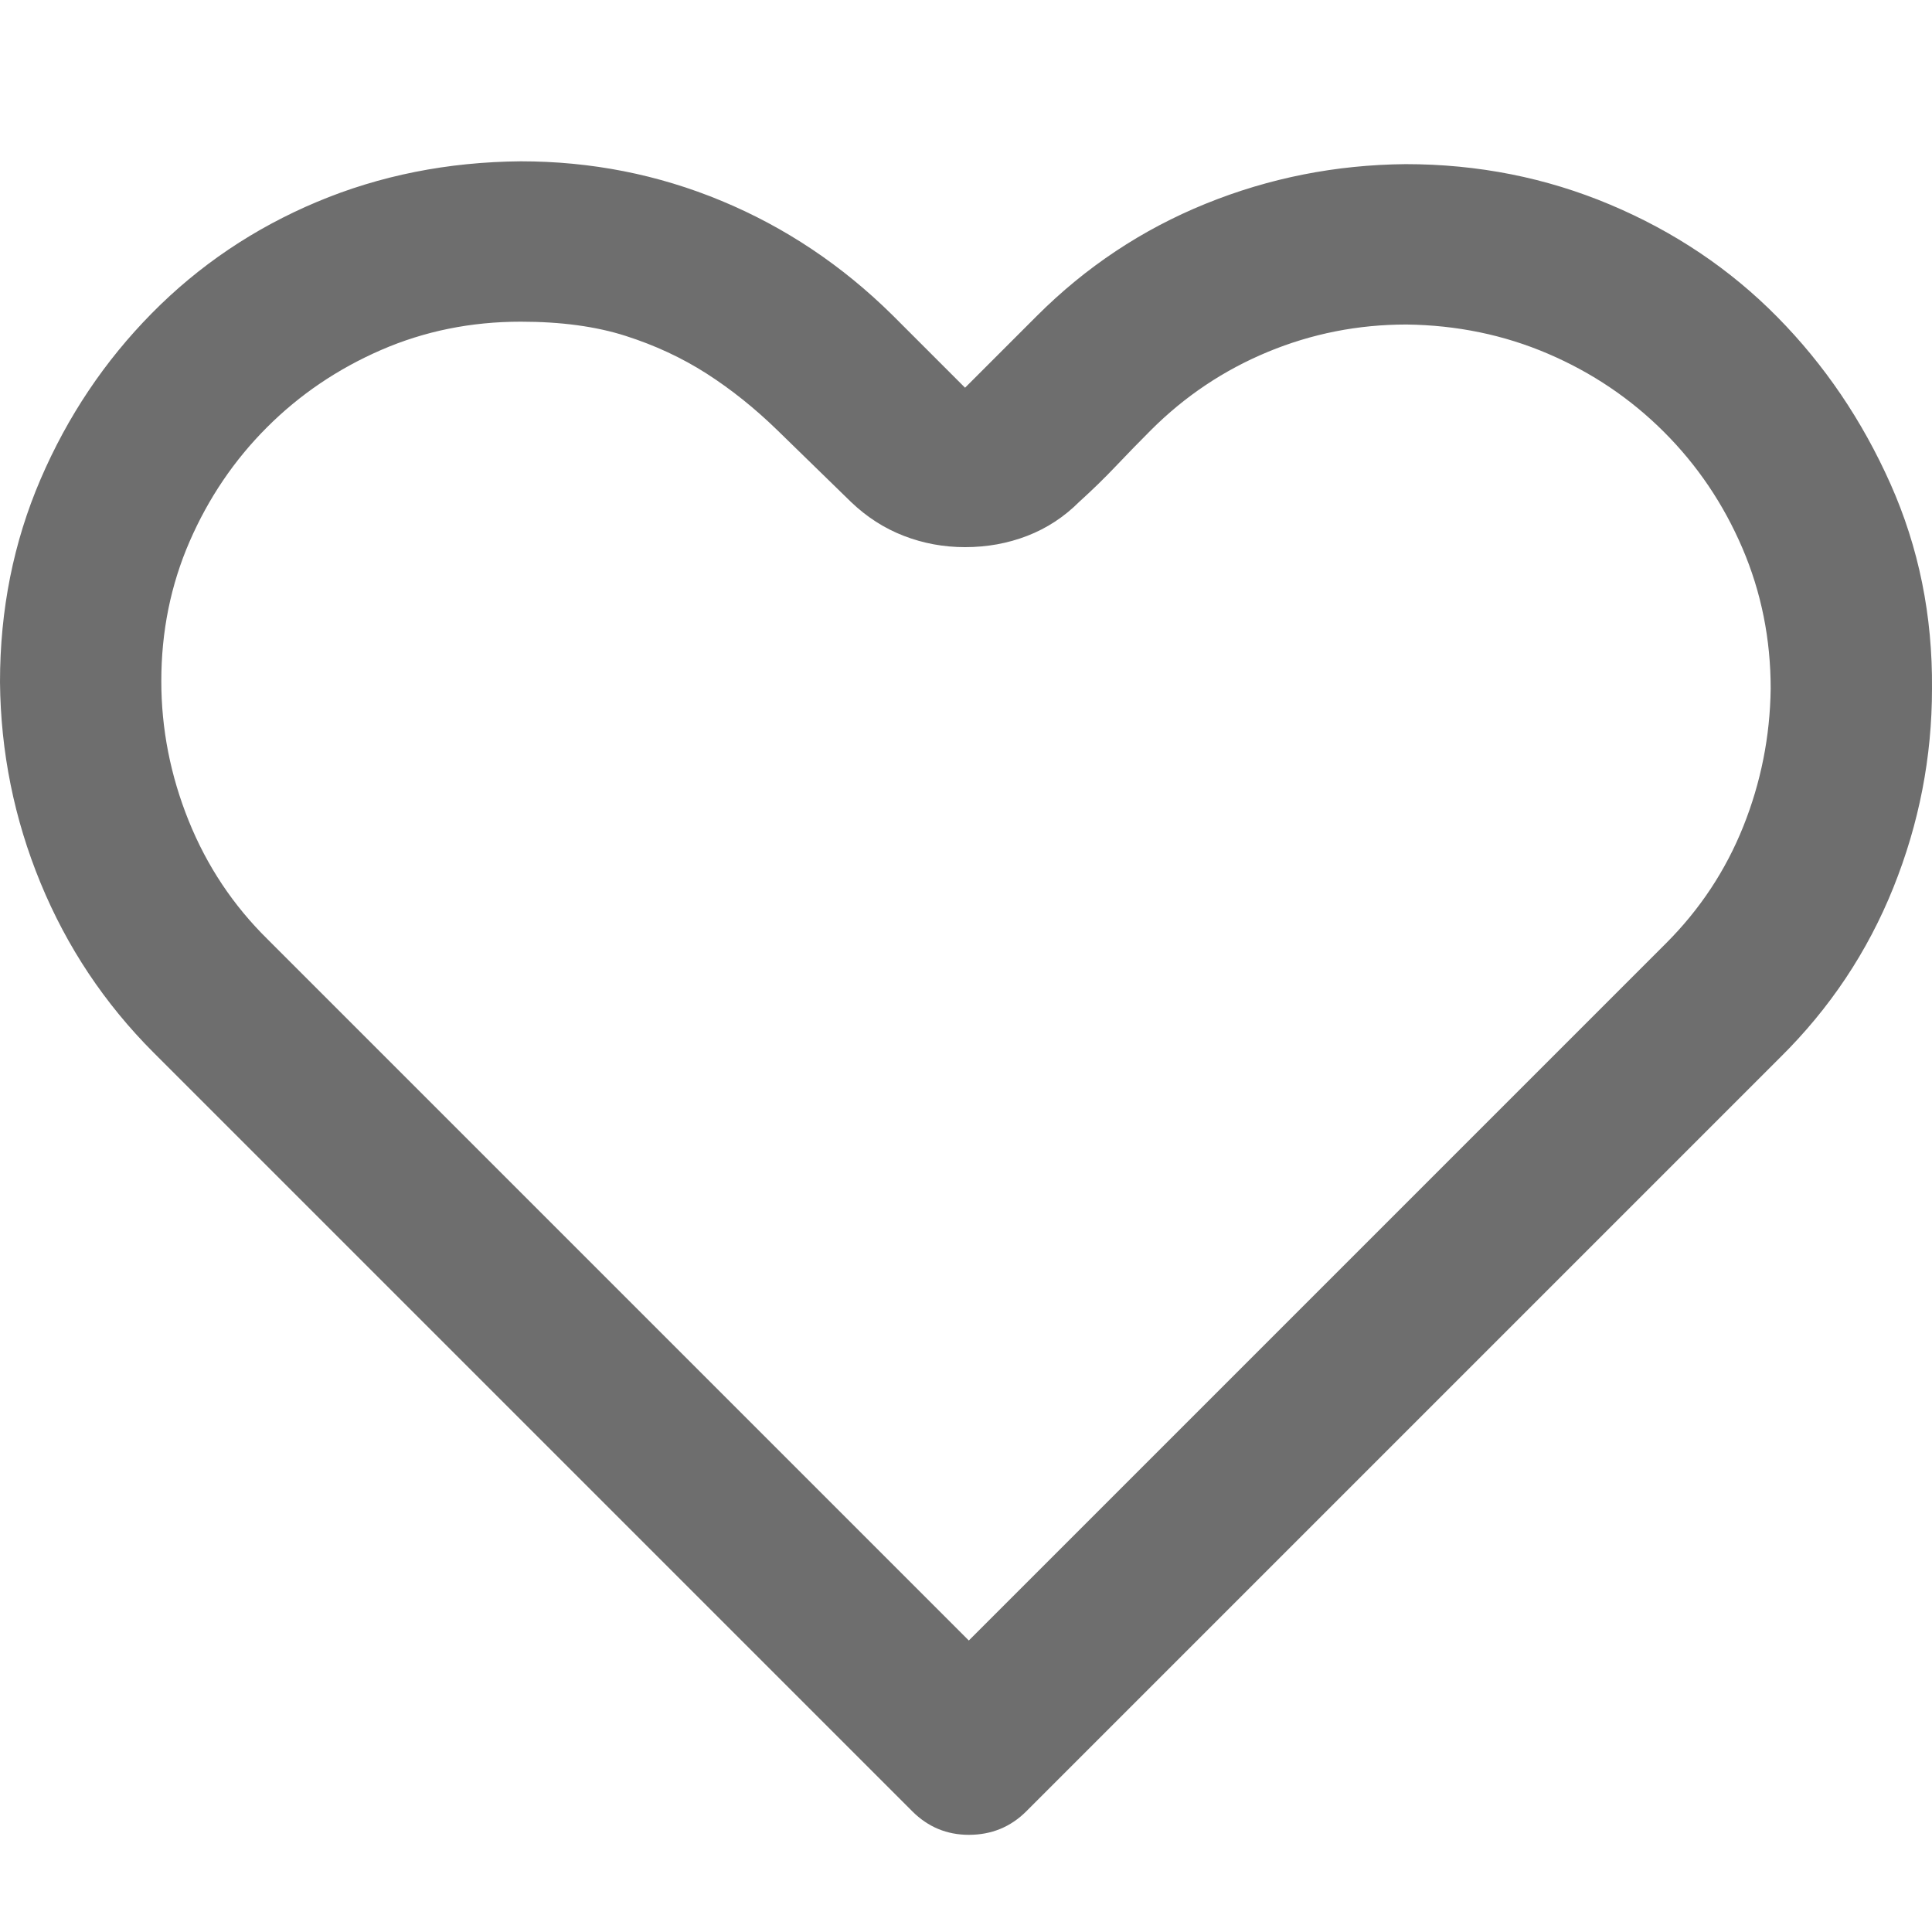 <svg width="16" height="16"  xmlns="http://www.w3.org/2000/svg" viewBox="0 0 2048 2048">
<path d="M0 723q0-115 43-215t118-176 175-118 216-43q112 0 213 42t181 121l77 77 76-76q78-78 179-119t212-42q115 0 217 43t177 119 120 177 44 217q0 109-41 211t-120 180l-799 799q-25 25-61 25-35 0-60-25l-804-804q-78-78-120-180T0 723zm1877 7q0-79-30-149t-83-123-123-83-150-31q-77 0-147 29t-124 83q-19 19-37 38t-39 38q-24 24-55 36t-66 12q-34 0-65-12t-56-36q-42-41-78-76t-75-60-86-40-111-15q-79 0-148 30t-121 82-82 121-30 148q0 76 29 148t84 126l743 743 739-739q54-54 82-124t29-146z" fill="#6E6E6E"/>
</svg>